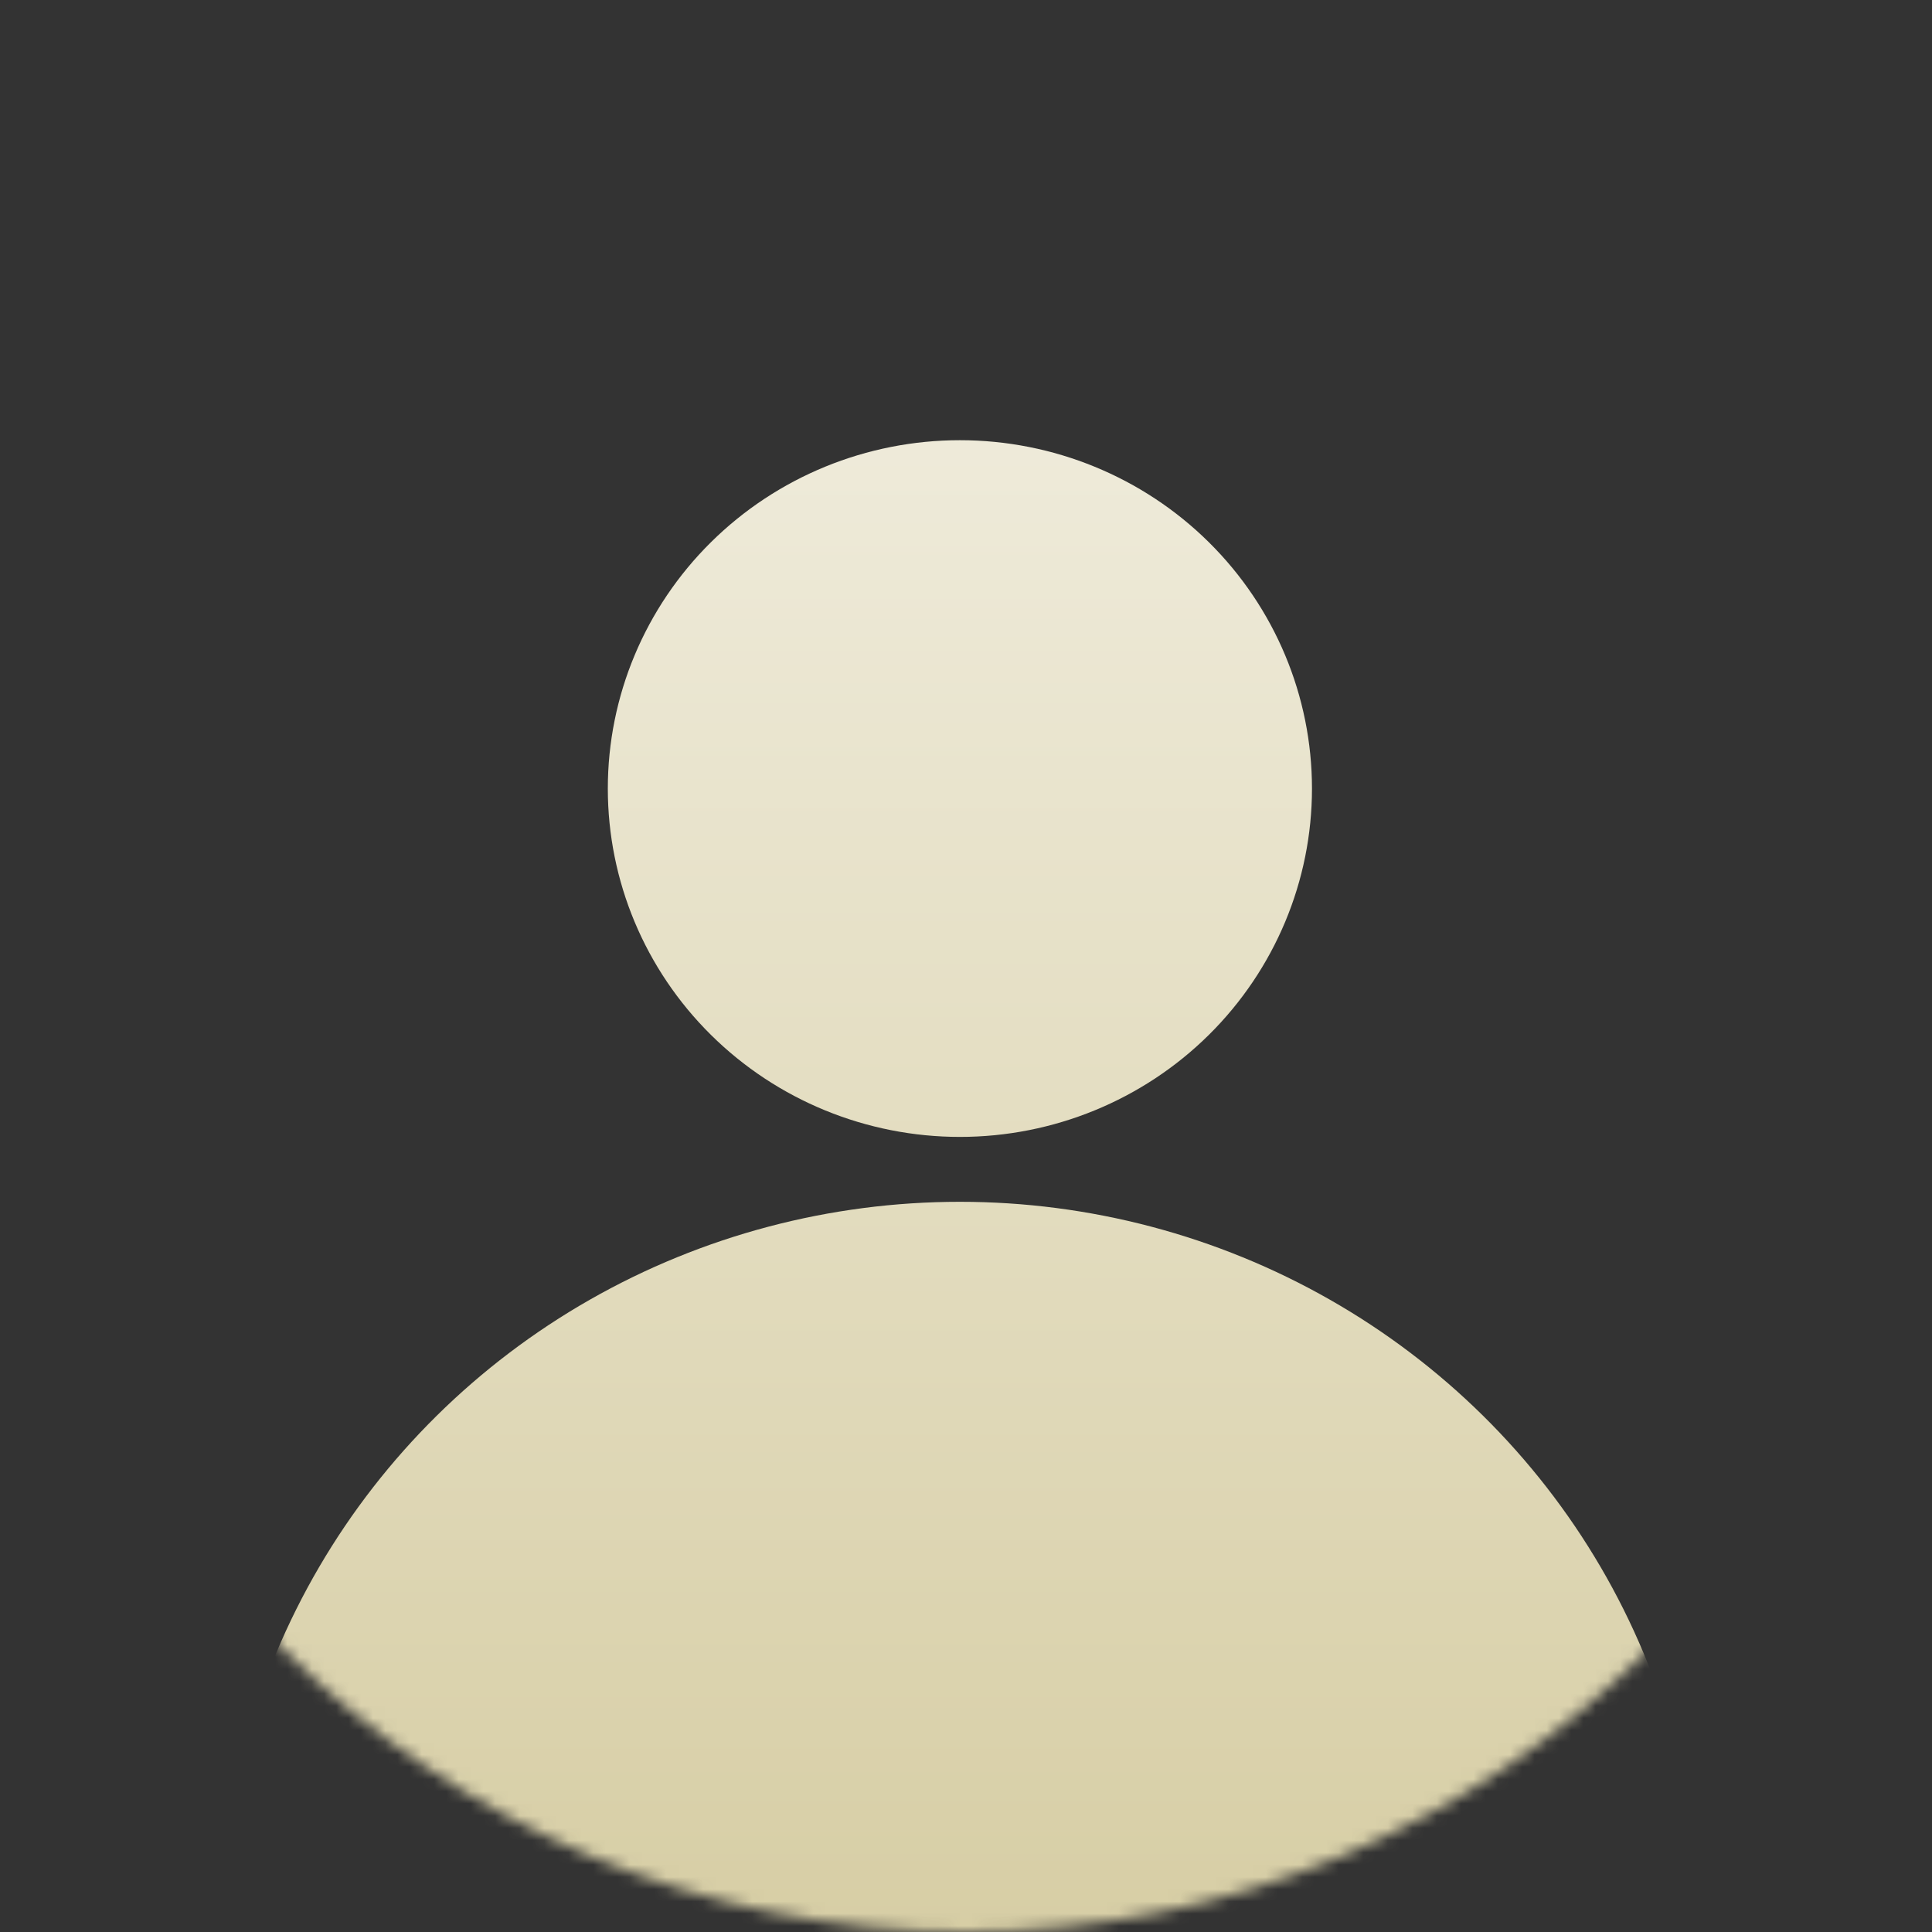 <svg width="158" height="158" viewBox="0 0 158 158" fill="none" xmlns="http://www.w3.org/2000/svg">
<rect x="0" y="0" width="158" height="158" fill="#333333" stroke="none"/>
<mask id="mask0_74_529" style="mask-type:alpha" maskUnits="userSpaceOnUse" x="0" y="0" width="158" height="158">
<circle cx="79" cy="79" r="78" fill="url(#paint0_linear_74_529)" stroke="#D7CEA5" stroke-width="2"/>
</mask>
<g mask="url(#mask0_74_529)">
<path fill-rule="evenodd" clip-rule="evenodd" d="M107.294 64.489C107.294 72.044 104.26 79.29 98.861 84.633C93.461 89.976 86.137 92.977 78.501 92.977C70.864 92.977 63.541 89.976 58.141 84.633C52.741 79.29 49.708 72.044 49.708 64.489C49.708 56.933 52.741 49.687 58.141 44.344C63.541 39.001 70.864 36 78.501 36C86.137 36 93.461 39.001 98.861 44.344C104.26 49.687 107.294 56.934 107.294 64.489M18 158C18 147.518 20.795 137.22 26.106 128.142C31.415 119.065 39.052 111.526 48.25 106.284C57.447 101.043 67.88 98.284 78.5 98.284C89.12 98.284 99.553 101.043 108.75 106.284C117.948 111.526 125.585 119.065 130.894 128.142C136.205 137.22 139 147.519 139 158H18Z" fill="url(#paint1_linear_74_529)"/>
</g>
<defs>
<linearGradient id="paint0_linear_74_529" x1="79" y1="0" x2="96.291" y2="157.932" gradientUnits="userSpaceOnUse">
<stop stop-color="#004B3F"/>
<stop offset="0.692" stop-color="#002C23"/>
</linearGradient>
<linearGradient id="paint1_linear_74_529" x1="78.5" y1="-51.5" x2="78.5" y2="158" gradientUnits="userSpaceOnUse">
<stop stop-color="white"/>
<stop offset="1" stop-color="#D7CEA5"/>
</linearGradient>
</defs>
</svg>
